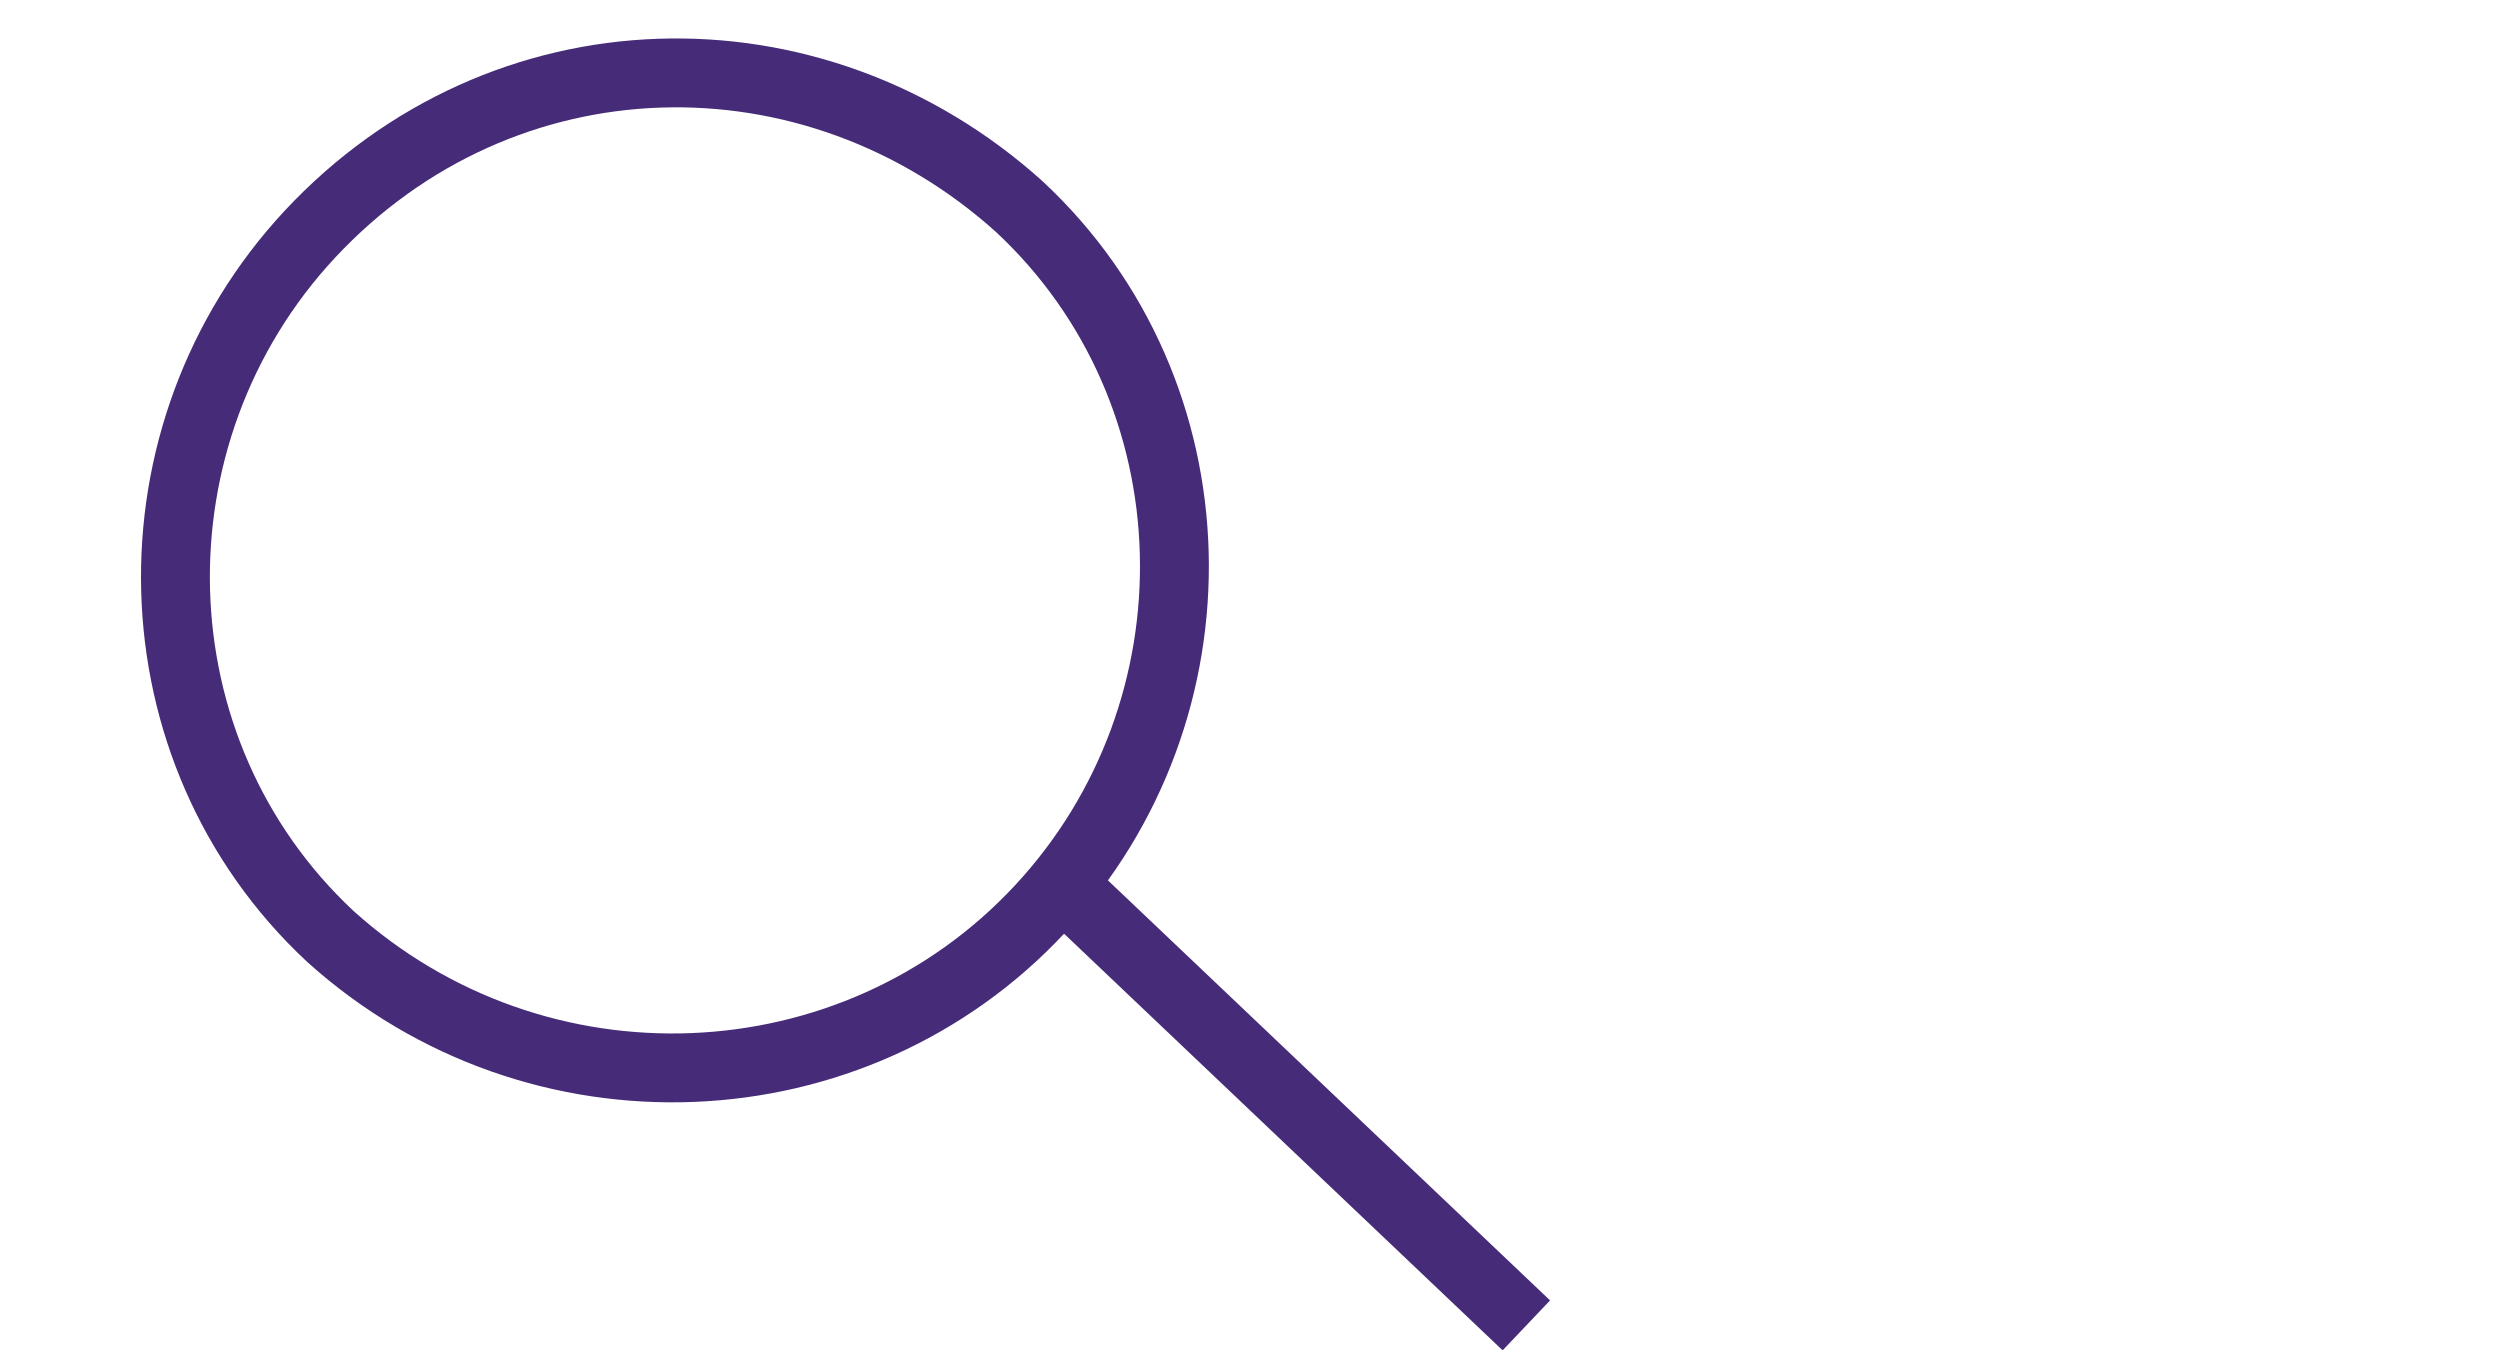 <?xml version="1.0" encoding="utf-8"?>
<!-- Generator: Adobe Illustrator 25.0.0, SVG Export Plug-In . SVG Version: 6.00 Build 0)  -->
<svg version="1.1" id="Layer_1" xmlns="http://www.w3.org/2000/svg" xmlns:xlink="http://www.w3.org/1999/xlink" x="0px" y="0px"
	 viewBox="0 0 36.3 19.6" style="enable-background:new 0 0 36.3 19.6;" xml:space="preserve">
<style type="text/css">
	.st0{fill:none;stroke:#452B78;}
	.st1{fill:none;stroke:#452B78;stroke-linecap:square;}
</style>
<g id="Group-13" transform="translate(0.5 0.5)">
	<path id="Oval" class="st0" d="M14.6,12.7c2.7-2.9,2.6-7.5-0.3-10.2C11.3-0.2,6.8-0.1,4,2.9c-2.7,2.9-2.6,7.5,0.3,10.2
		C7.3,15.8,11.9,15.6,14.6,12.7z"/>
	<path id="Line-4" class="st1" d="M15.3,12.7l6,5.7"/>
</g>
</svg>
